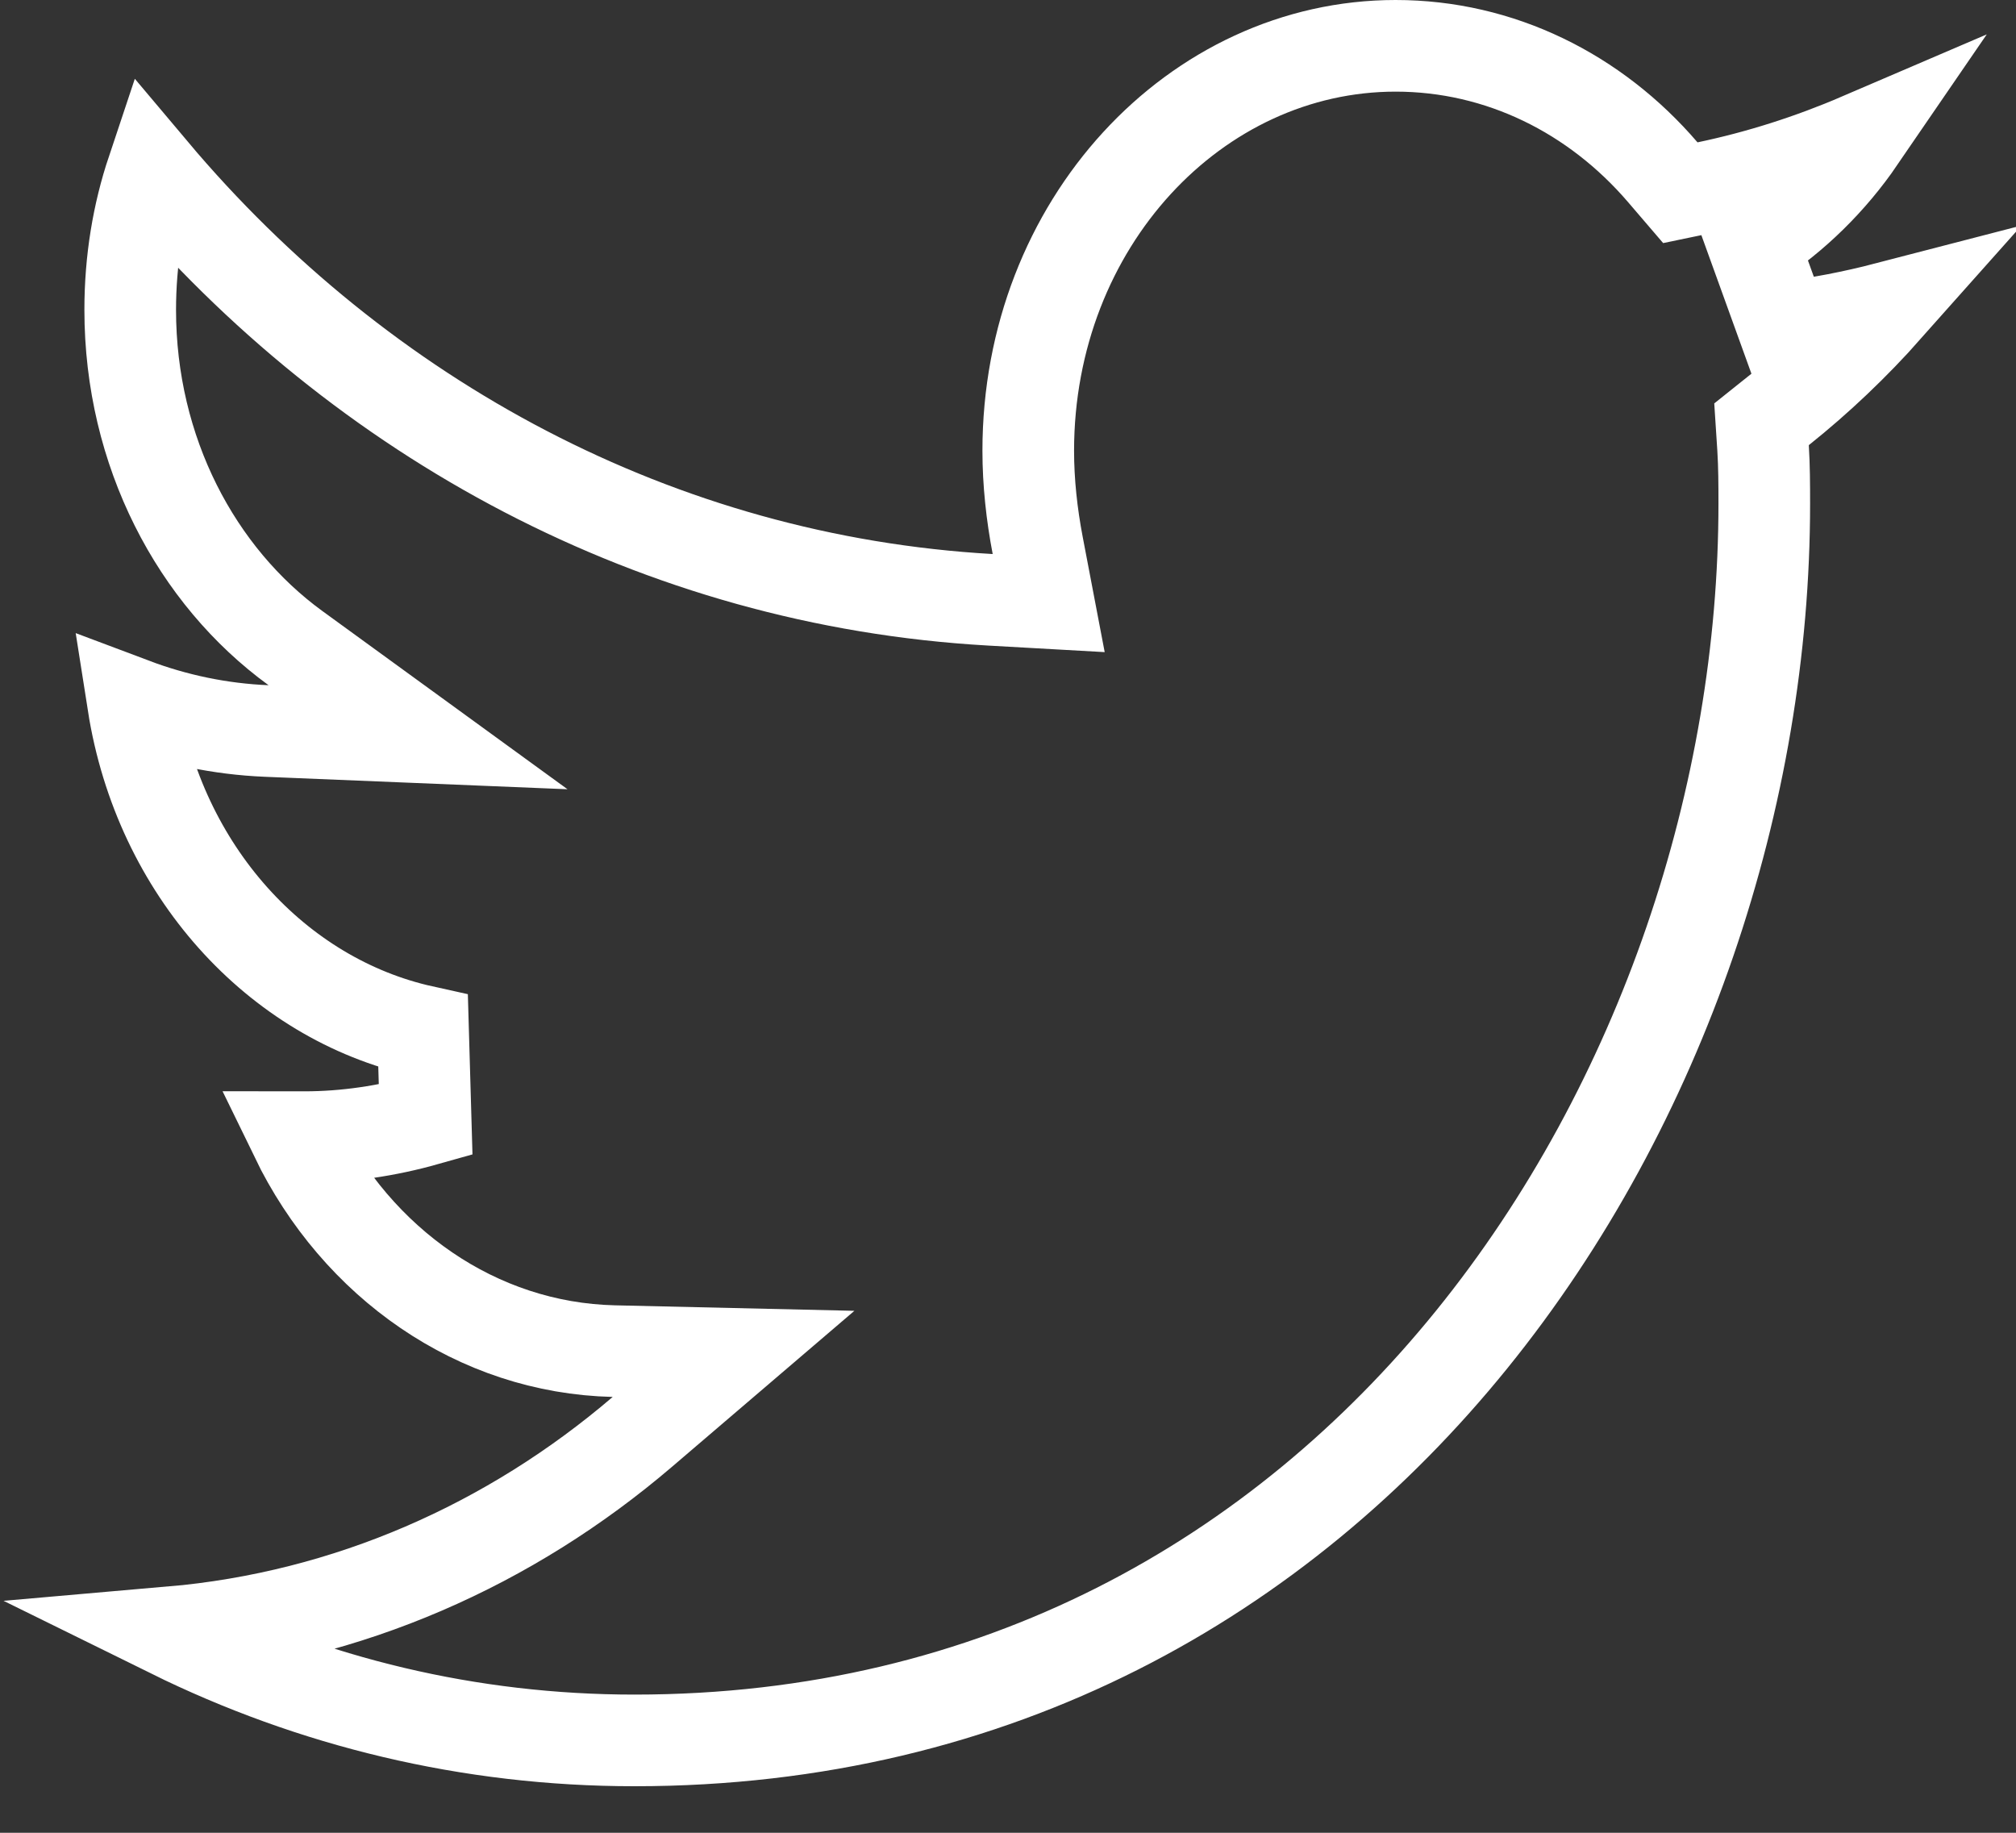 <svg width="22" height="20" viewBox="0 0 22 20" fill="none" xmlns="http://www.w3.org/2000/svg">
<rect x="0" y="0" width="22" height="20" fill="#333333" stroke="none"/>
<path d="M19.427 4.467L19.223 4.63L19.24 4.891C19.252 5.085 19.253 5.282 19.253 5.497C19.253 11.829 14.845 18.992 6.924 18.992C5.119 18.992 3.408 18.572 1.866 17.812C3.799 17.644 5.569 16.857 7.011 15.624L8.005 14.774L6.698 14.744C5.206 14.709 3.896 13.787 3.227 12.408C3.258 12.408 3.29 12.409 3.322 12.409C3.776 12.409 4.227 12.34 4.645 12.222L4.617 11.253C3.02 10.9 1.738 9.496 1.453 7.679C1.91 7.851 2.401 7.956 2.911 7.977L4.562 8.045L3.225 7.073C2.144 6.287 1.421 4.931 1.421 3.381C1.421 2.842 1.506 2.334 1.663 1.864C3.949 4.58 7.19 6.339 10.804 6.545L11.444 6.581L11.324 5.952C11.259 5.612 11.221 5.263 11.221 4.919C11.221 2.441 13.048 0.5 15.23 0.5C16.369 0.5 17.408 1.02 18.145 1.879L18.337 2.103L18.626 2.043C19.2 1.923 19.759 1.744 20.295 1.514C19.98 1.974 19.583 2.362 19.131 2.657L19.462 3.573C19.846 3.528 20.224 3.454 20.594 3.358C20.234 3.763 19.843 4.135 19.427 4.467Z" stroke="white"/>
</svg>
